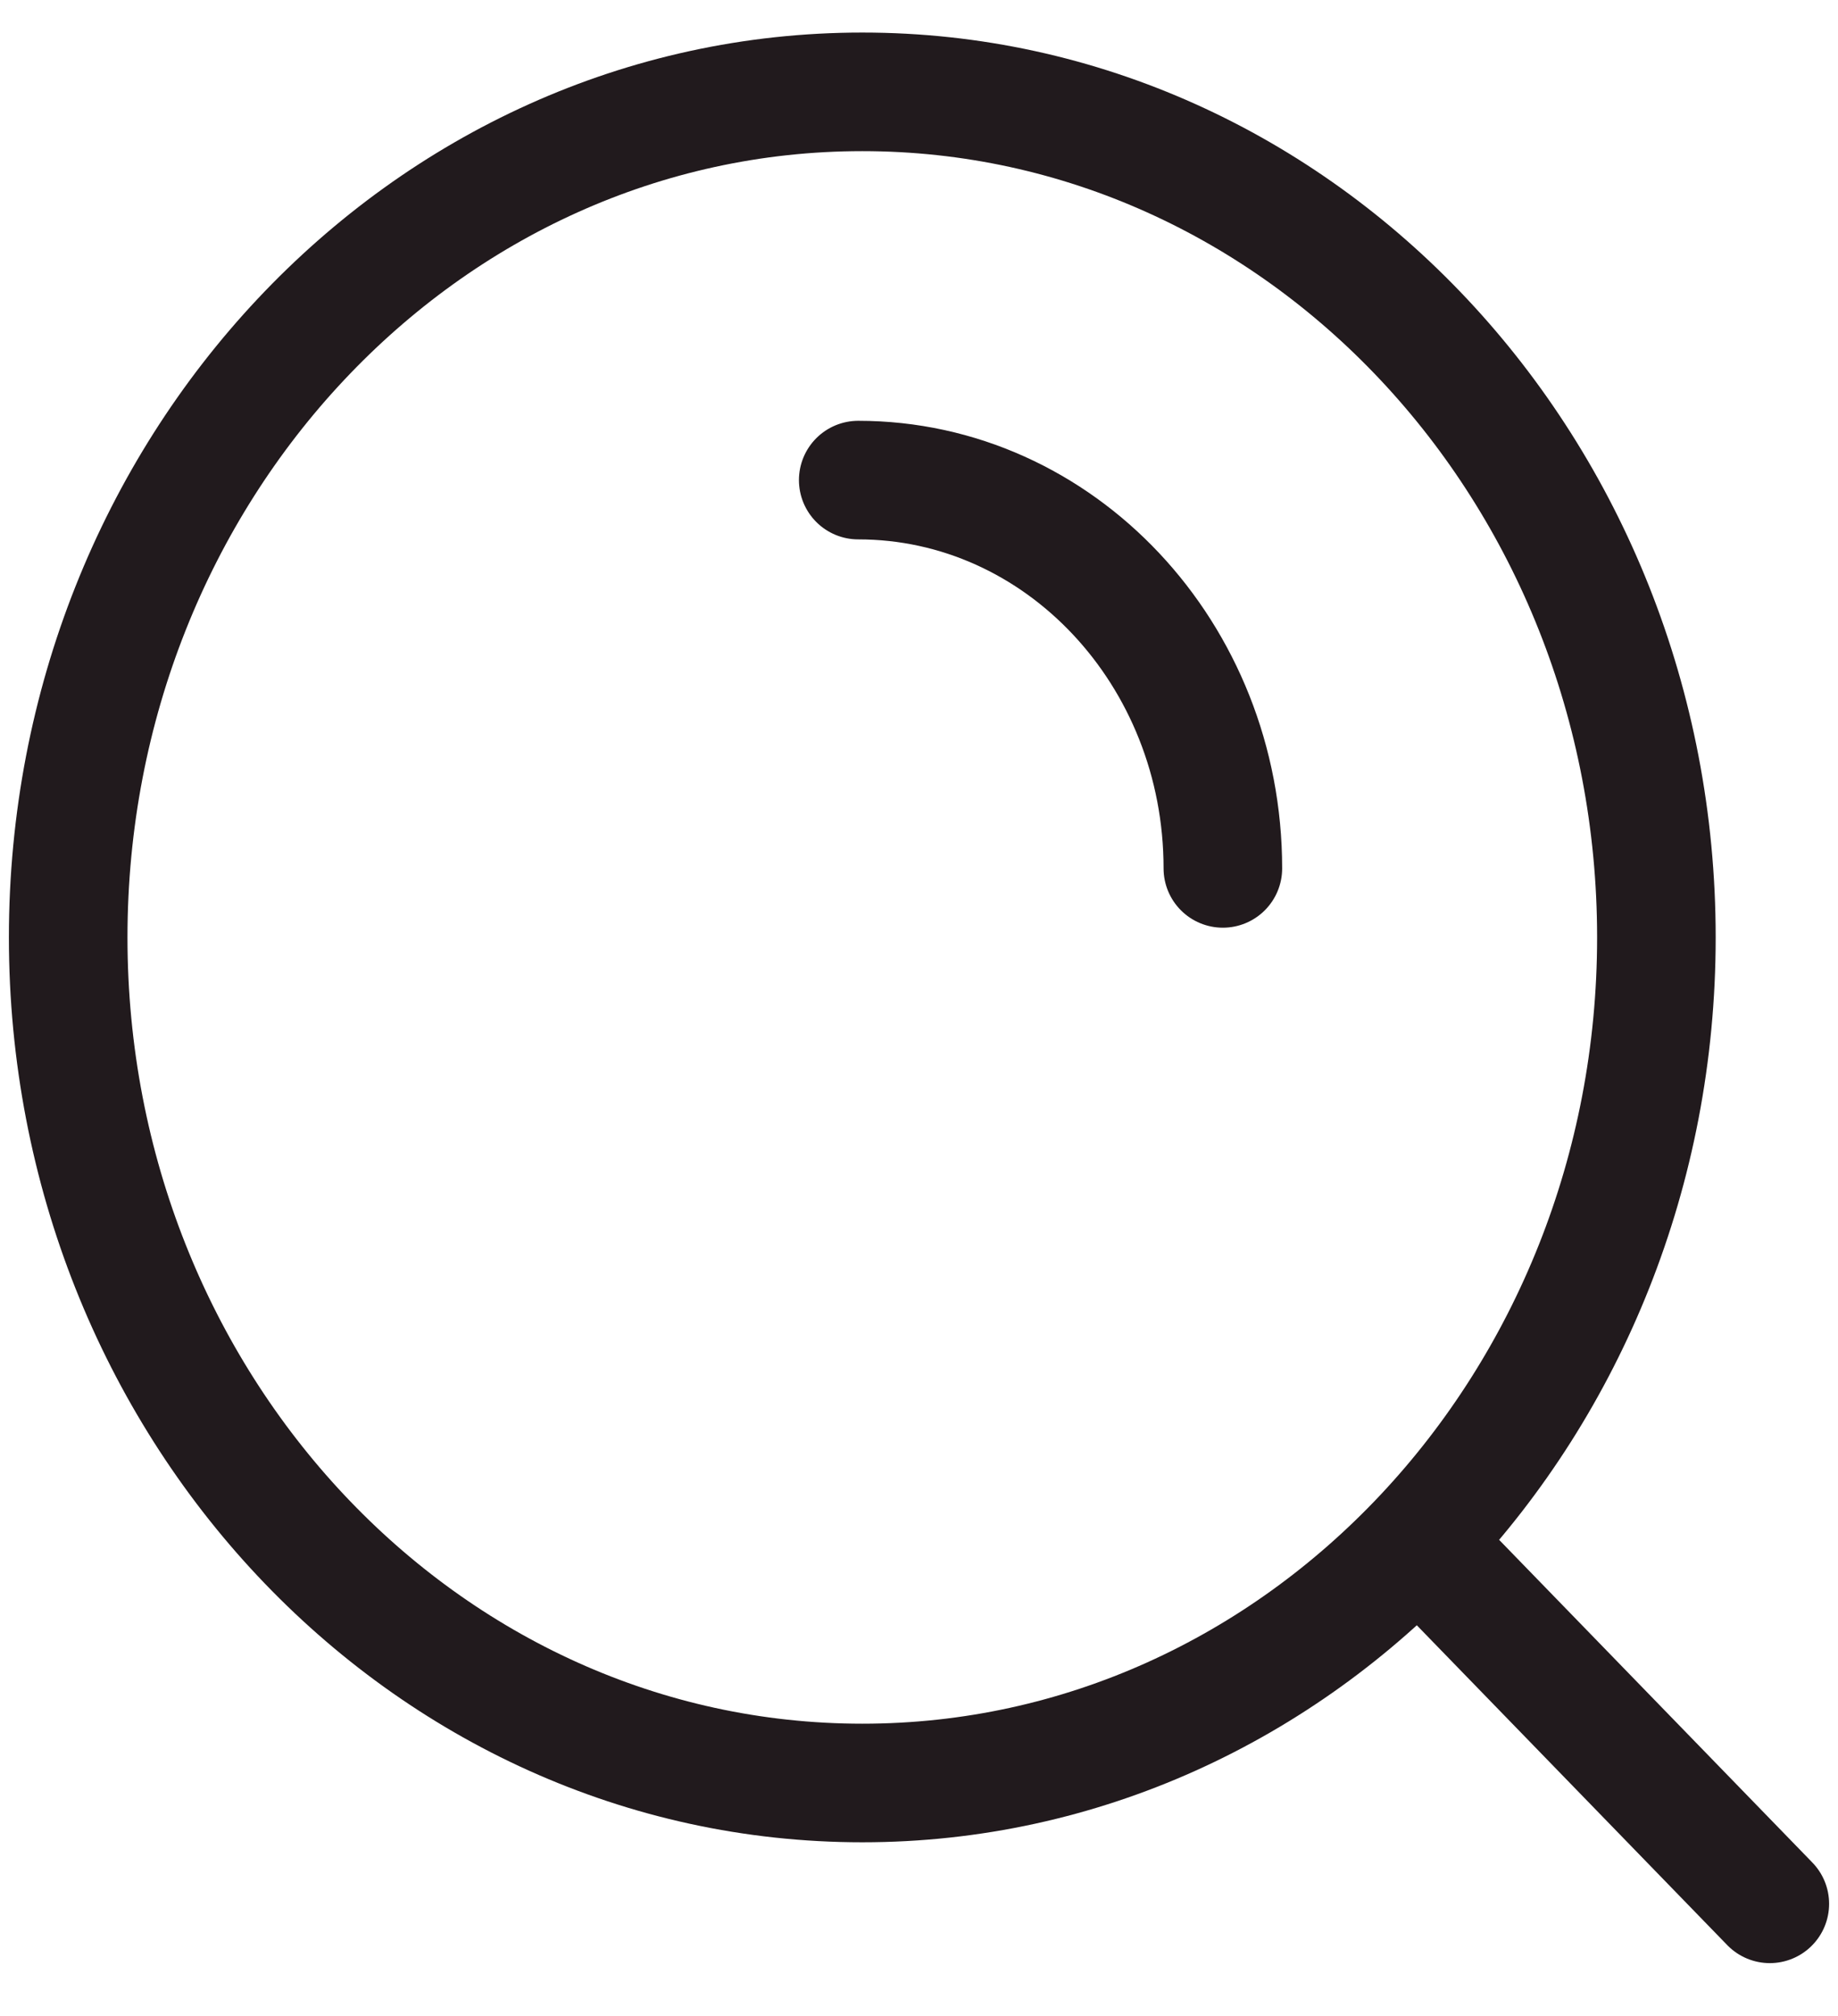 <svg width="31" height="34" viewBox="0 0 31 34" fill="none" xmlns="http://www.w3.org/2000/svg">
<path d="M23.917 25.997L29.85 32.109M14.475 8.097C17.872 8.097 20.625 11.029 20.625 14.646M27.937 15.81C27.937 23.686 21.941 30.071 14.544 30.071C7.147 30.071 1.15 23.686 1.15 15.81C1.15 7.934 7.147 1.549 14.544 1.549C21.941 1.549 27.937 7.934 27.937 15.81Z" stroke="#211A1D" stroke-width="2" stroke-linecap="round"/>
</svg>
